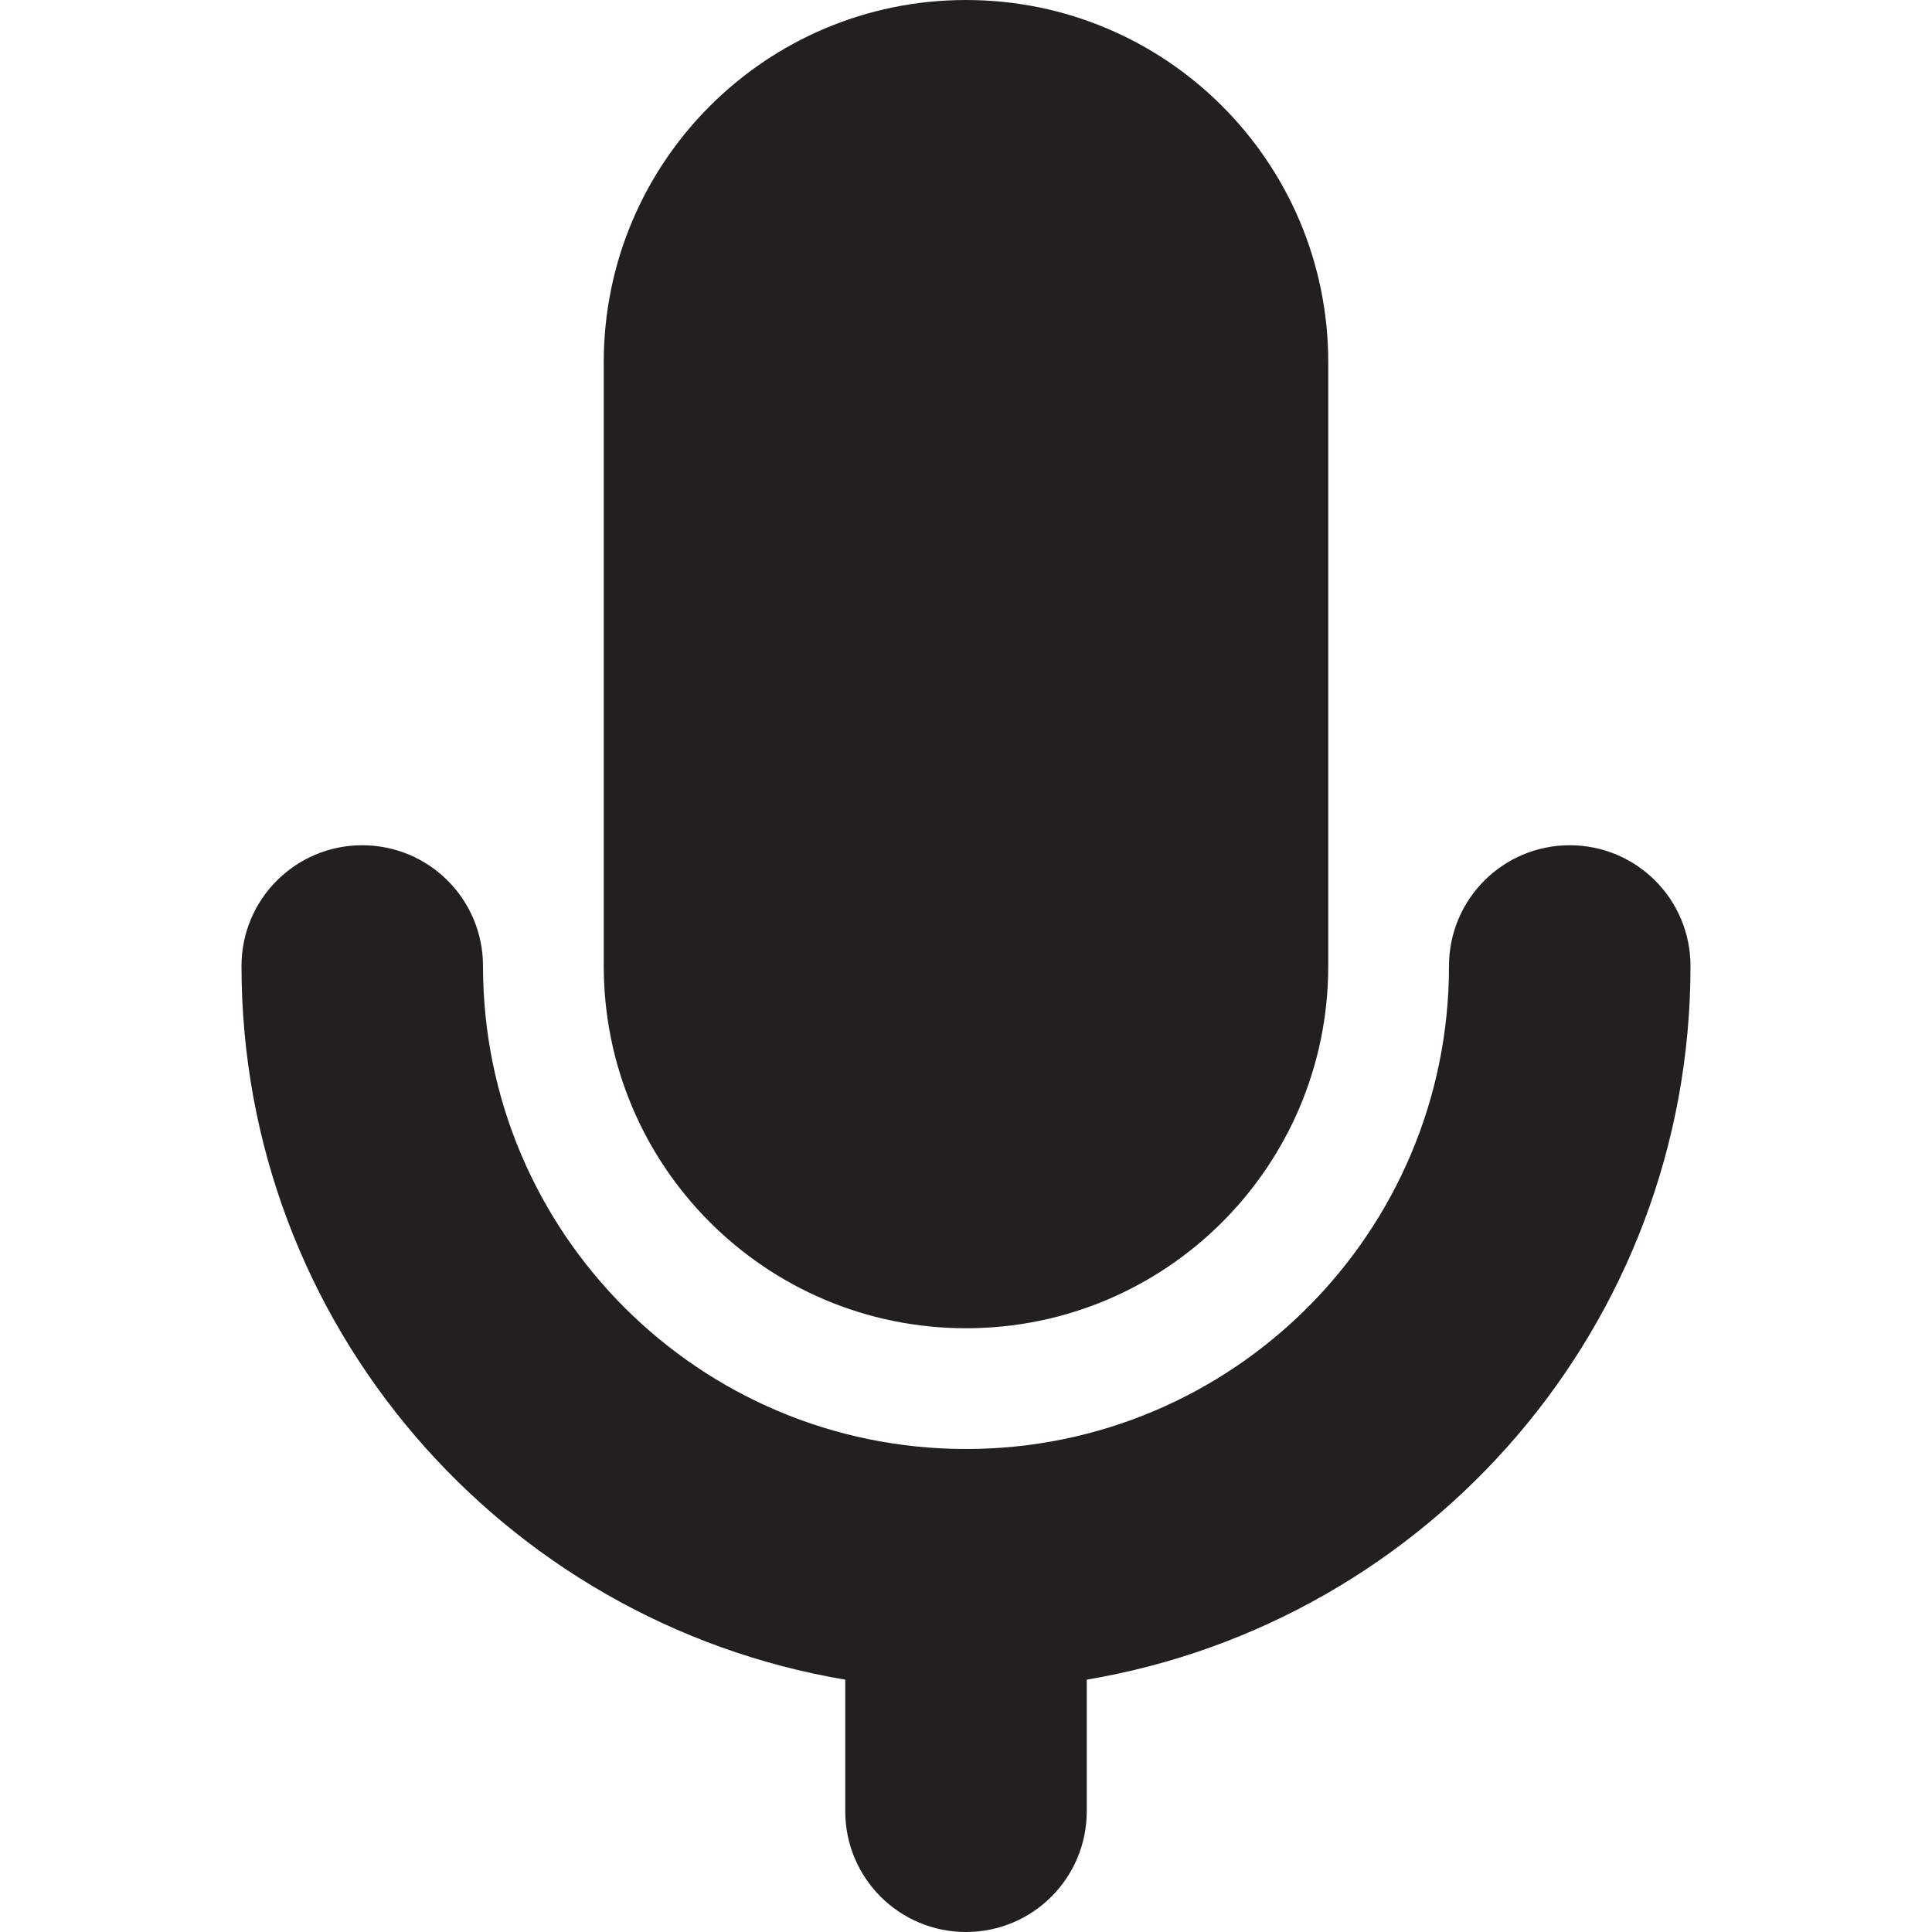 <?xml version="1.0" encoding="utf-8"?>

<!DOCTYPE svg PUBLIC "-//W3C//DTD SVG 1.0//EN" "http://www.w3.org/TR/2001/REC-SVG-20010904/DTD/svg10.dtd">
<!-- Uploaded to: SVG Repo, www.svgrepo.com, Generator: SVG Repo Mixer Tools -->
<svg version="1.0" id="Layer_1" xmlns="http://www.w3.org/2000/svg" xmlns:xlink="http://www.w3.org/1999/xlink" 
	 width="800px" height="800px" viewBox="0 0 64 64" enable-background="new 0 0 64 64" xml:space="preserve">
<g>
	<path fill="#231F20" d="M32,44c6.629,0,12-5.371,12-12V12c0-6.629-5.371-12-12-12S20,5.371,20,12v20C20,38.629,25.371,44,32,44z"/>
	<path fill="#231F20" d="M52,28c-2.211,0-4,1.789-4,4c0,8.836-7.164,16-16,16s-16-7.164-16-16c0-2.211-1.789-4-4-4s-4,1.789-4,4
		c0,11.887,8.656,21.73,20,23.641V60c0,2.211,1.789,4,4,4s4-1.789,4-4v-4.359C47.344,53.73,56,43.887,56,32
		C56,29.789,54.211,28,52,28z"/>
</g>
</svg>